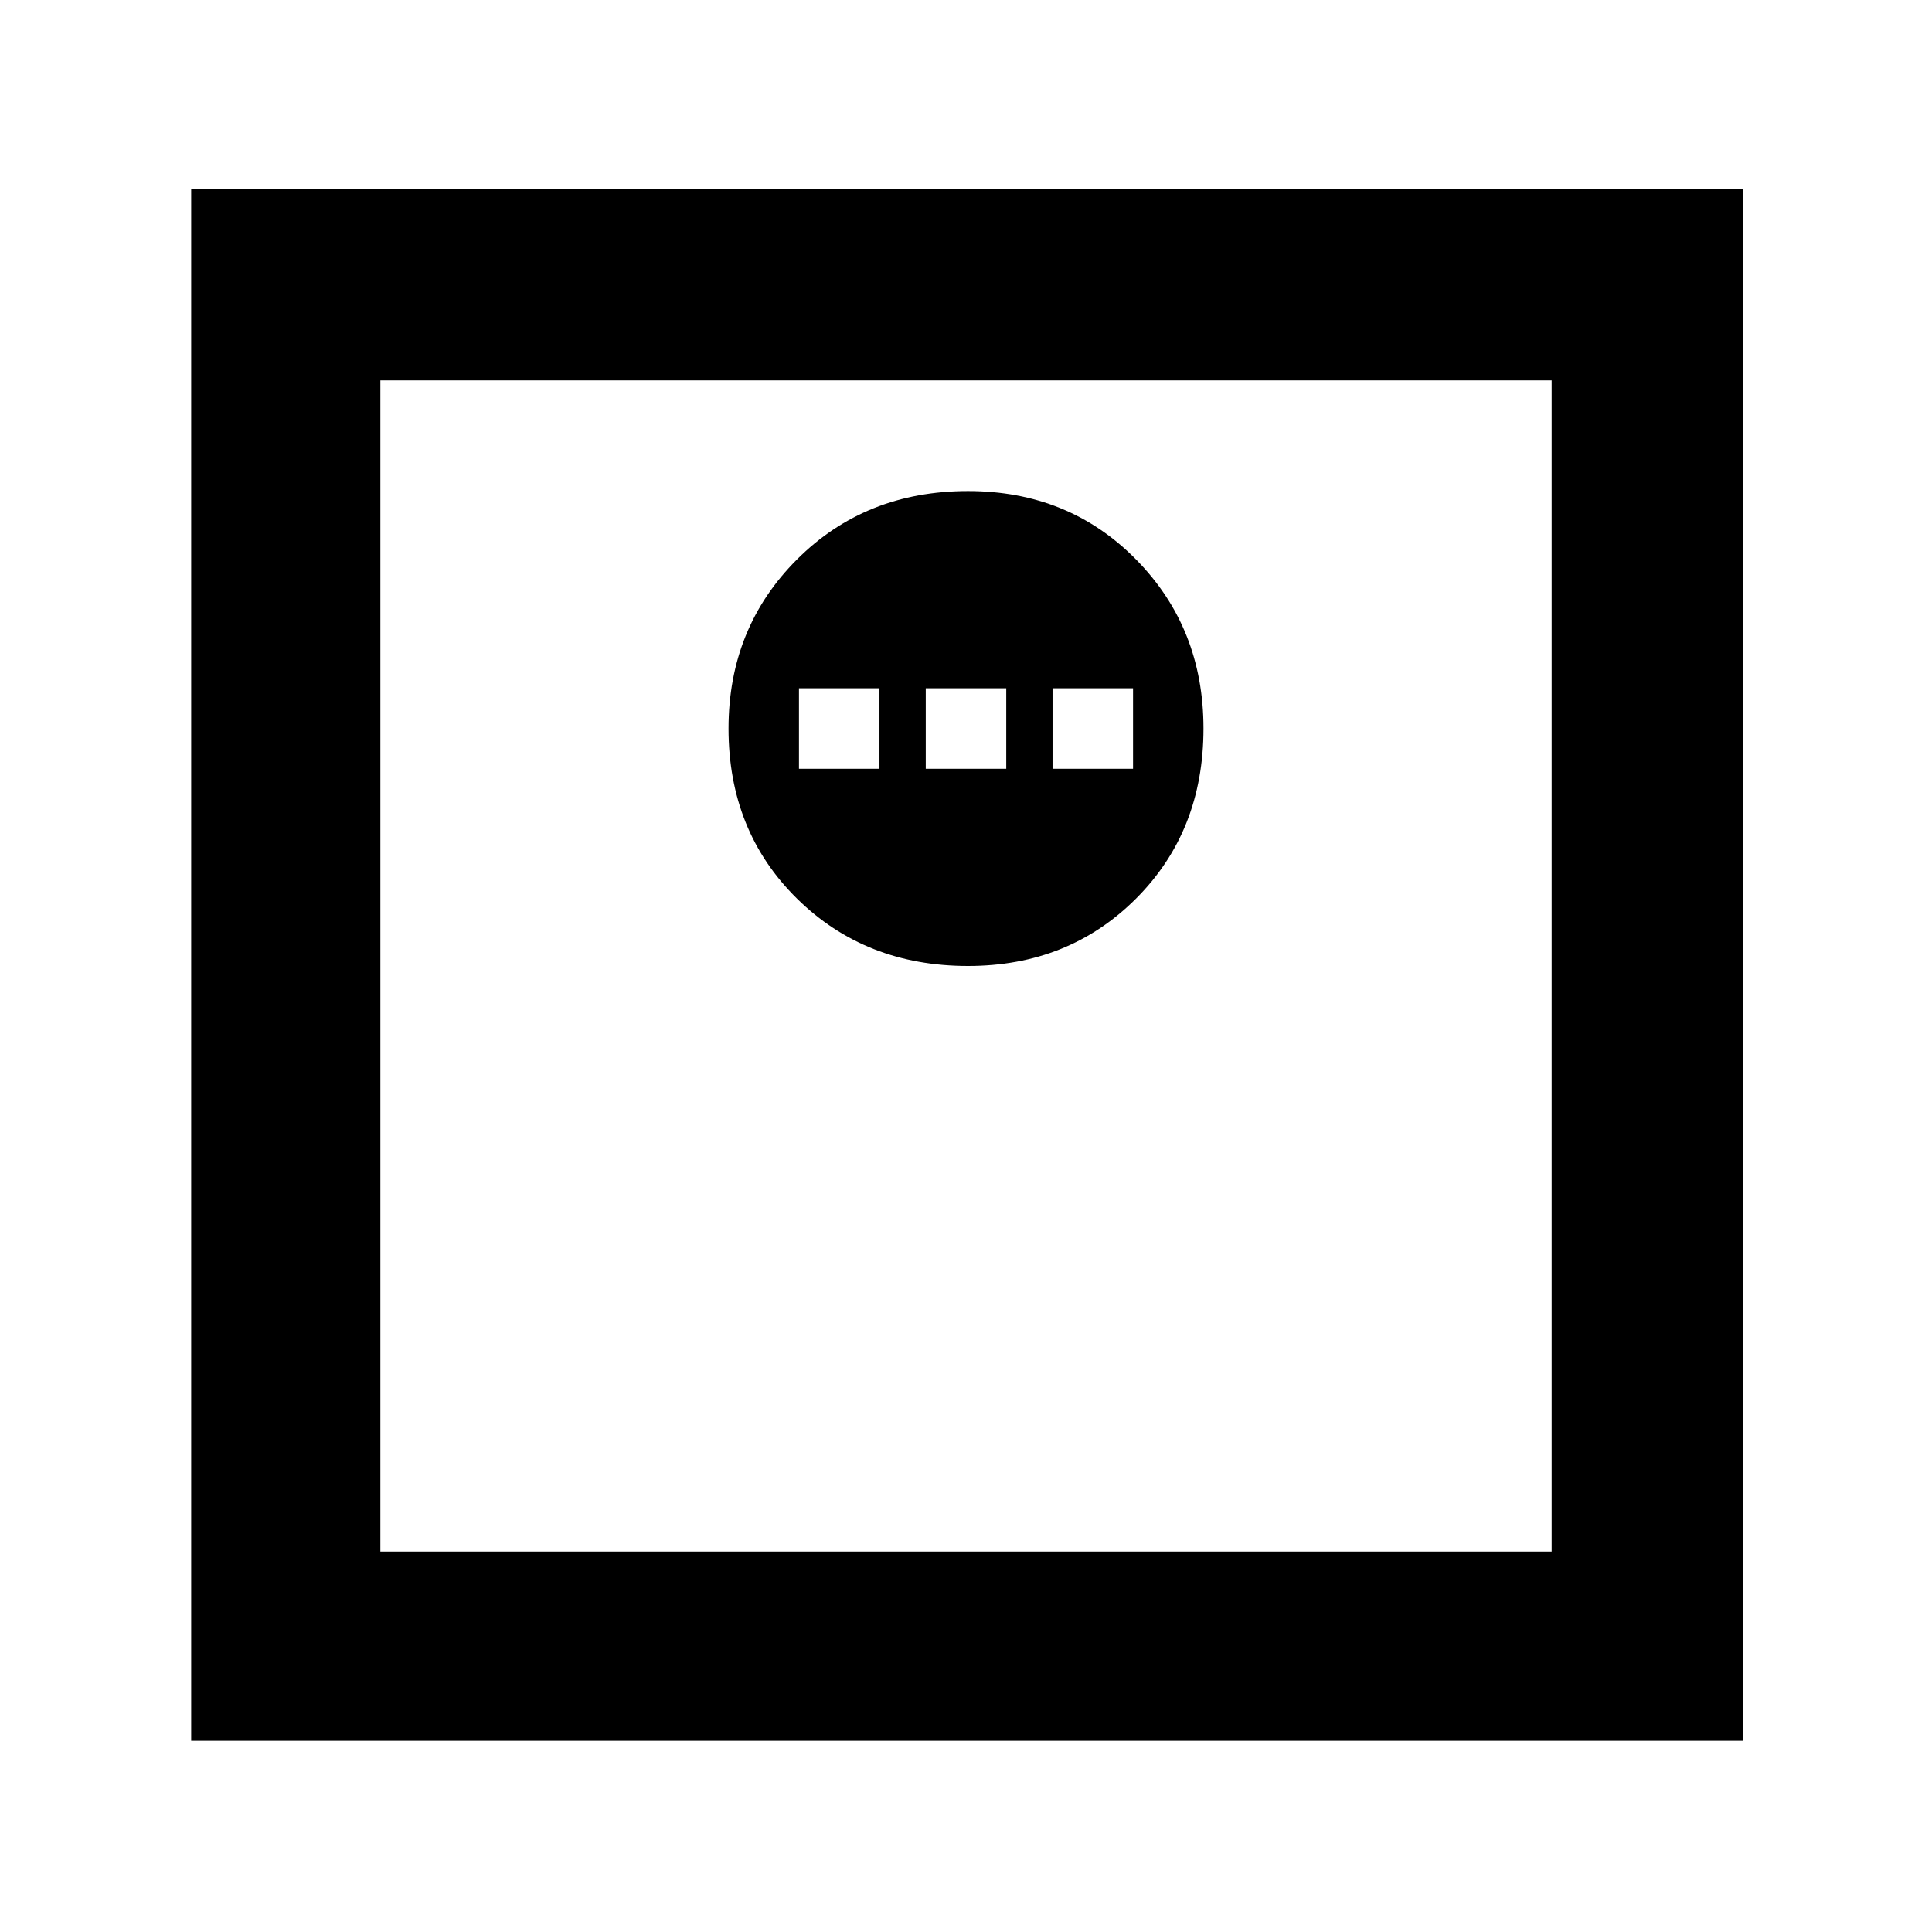 <svg xmlns="http://www.w3.org/2000/svg" height="48" width="48"><path d="M24.05 24q2.5 0 4.175-1.675Q29.9 20.65 29.9 18.1q0-2.5-1.675-4.2-1.675-1.7-4.175-1.7-2.55 0-4.25 1.7-1.7 1.7-1.7 4.2 0 2.55 1.7 4.225Q21.5 24 24.05 24Zm-4.2-4.9v-2h2v2Zm3.15 0v-2h2v2Zm3.15 0v-2h2v2ZM4.75 43.25V4.7H43.3v38.55Zm4.7-4.7h29.1V9.45H9.45Zm0 0V9.45v29.1Z"/></svg>